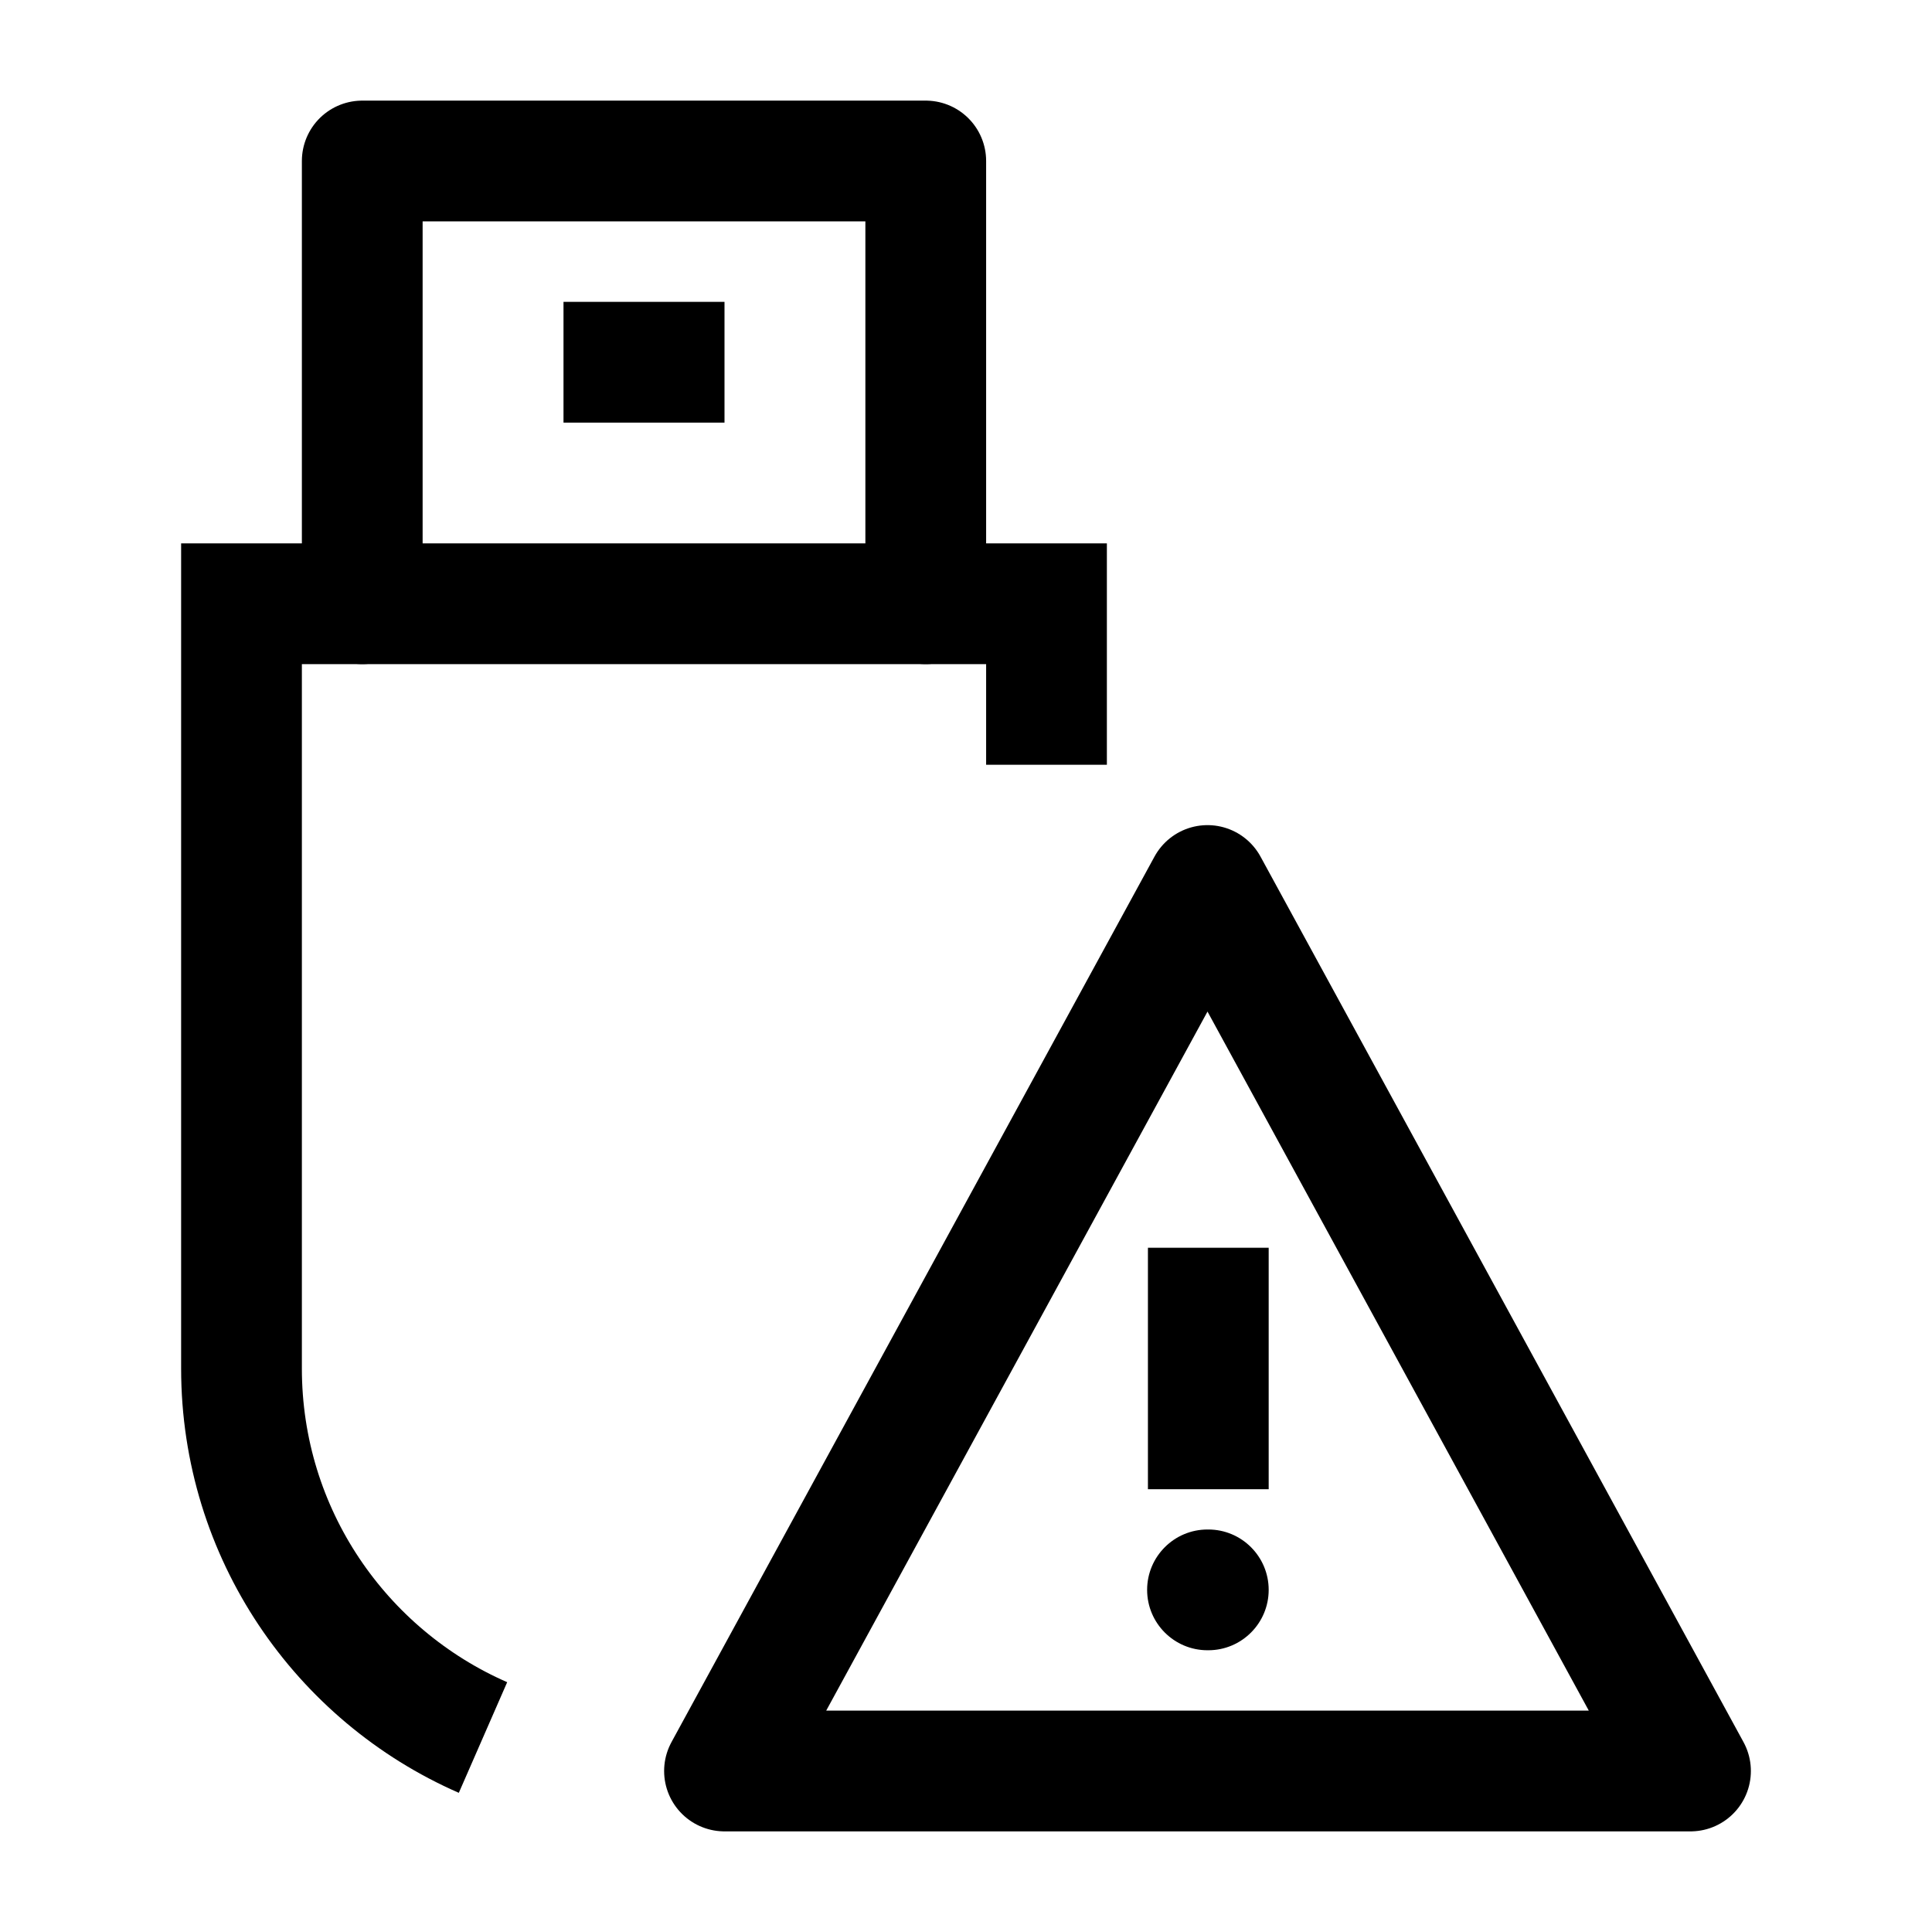 <svg width="24" height="24" viewBox="0 0 24 24" fill="none" xmlns="http://www.w3.org/2000/svg">
    <path d="M13 9.5V7.5H3V17C3 19.05 4.234 20.812 6 21.584" stroke="currentColor" stroke-width="1.5"/>
    <path d="M11.5 7.5V2H4.5V7.5" stroke="currentColor" stroke-width="1.5" stroke-linecap="round" stroke-linejoin="round"/>
    <path d="M7 4.5H9" stroke="currentColor" stroke-width="1.5" stroke-linejoin="round"/>
    <path d="M15 19C14.586 19 14.25 19.336 14.25 19.75C14.25 20.164 14.586 20.5 15 20.5V19ZM15.01 20.5C15.424 20.5 15.76 20.164 15.76 19.75C15.76 19.336 15.424 19 15.01 19V20.5ZM15 20.5H15.01V19H15V20.5Z" fill="currentColor"/>
    <path d="M15.01 18.5V15.5" stroke="currentColor" stroke-width="1.5" stroke-linejoin="round"/>
    <path d="M15 11L21 22H9L15 11Z" stroke="currentColor" stroke-width="1.5" stroke-linecap="round" stroke-linejoin="round"/>
</svg>
